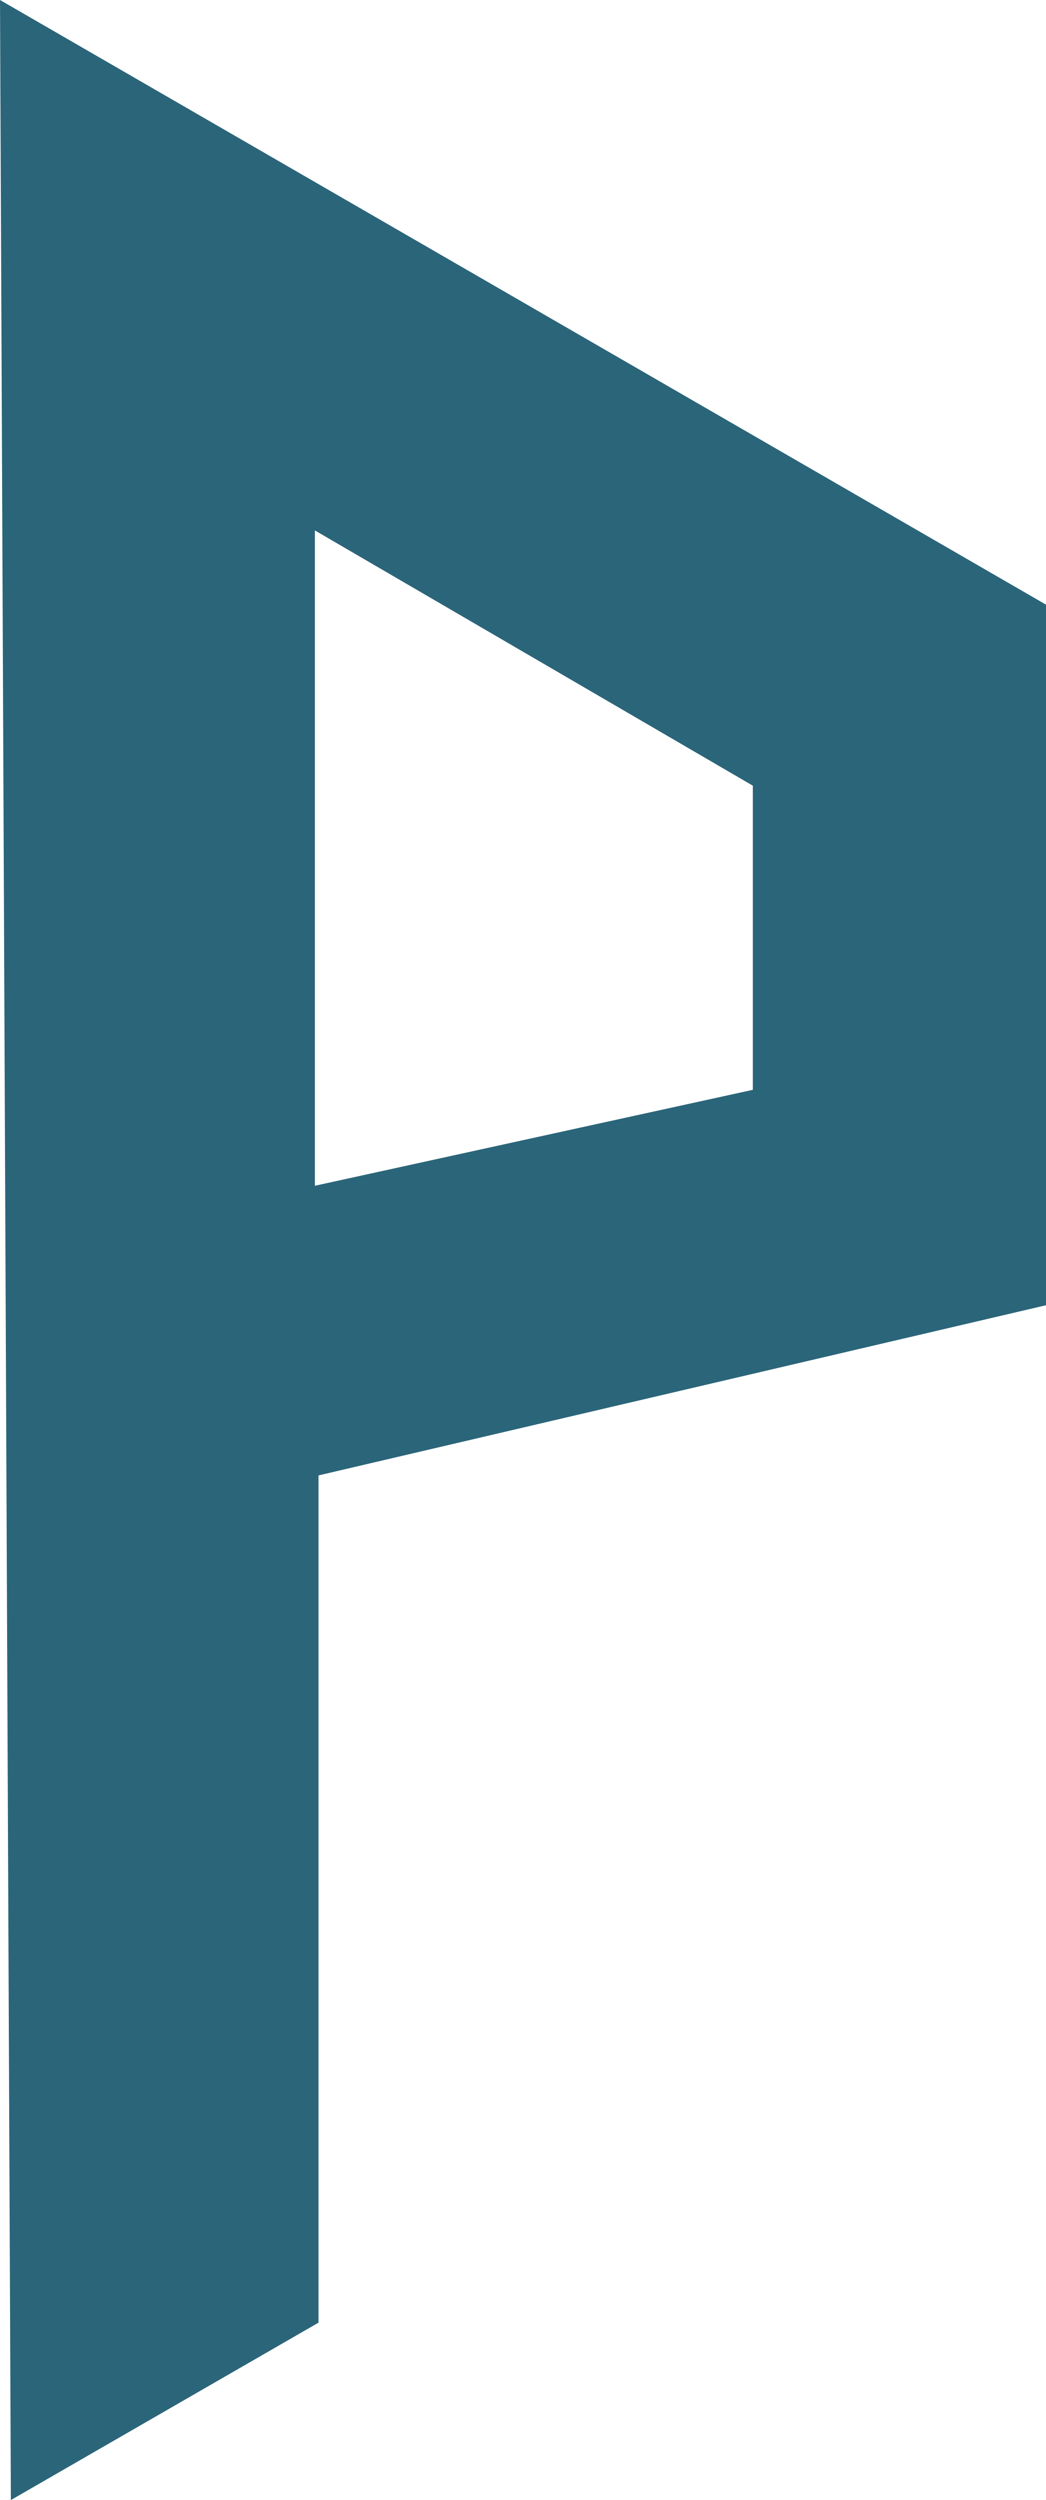 <svg version="1.1" id="图层_1" x="0px" y="0px" width="209.27px" height="500px" viewBox="0 0 209.27 500" enable-background="new 0 0 209.27 500" xml:space="preserve" xmlns:xml="http://www.w3.org/XML/1998/namespace" xmlns="http://www.w3.org/2000/svg" xmlns:xlink="http://www.w3.org/1999/xlink">
  <path fill="#2B657A" d="M0.002,0l2.172,500l61.549-35.481V295.076l145.547-34.033V120.927L0.002,0z M150.616,217.958l-87.617,19.189
	V106.083l87.617,51.05V217.958z" class="color c1"/>
</svg>